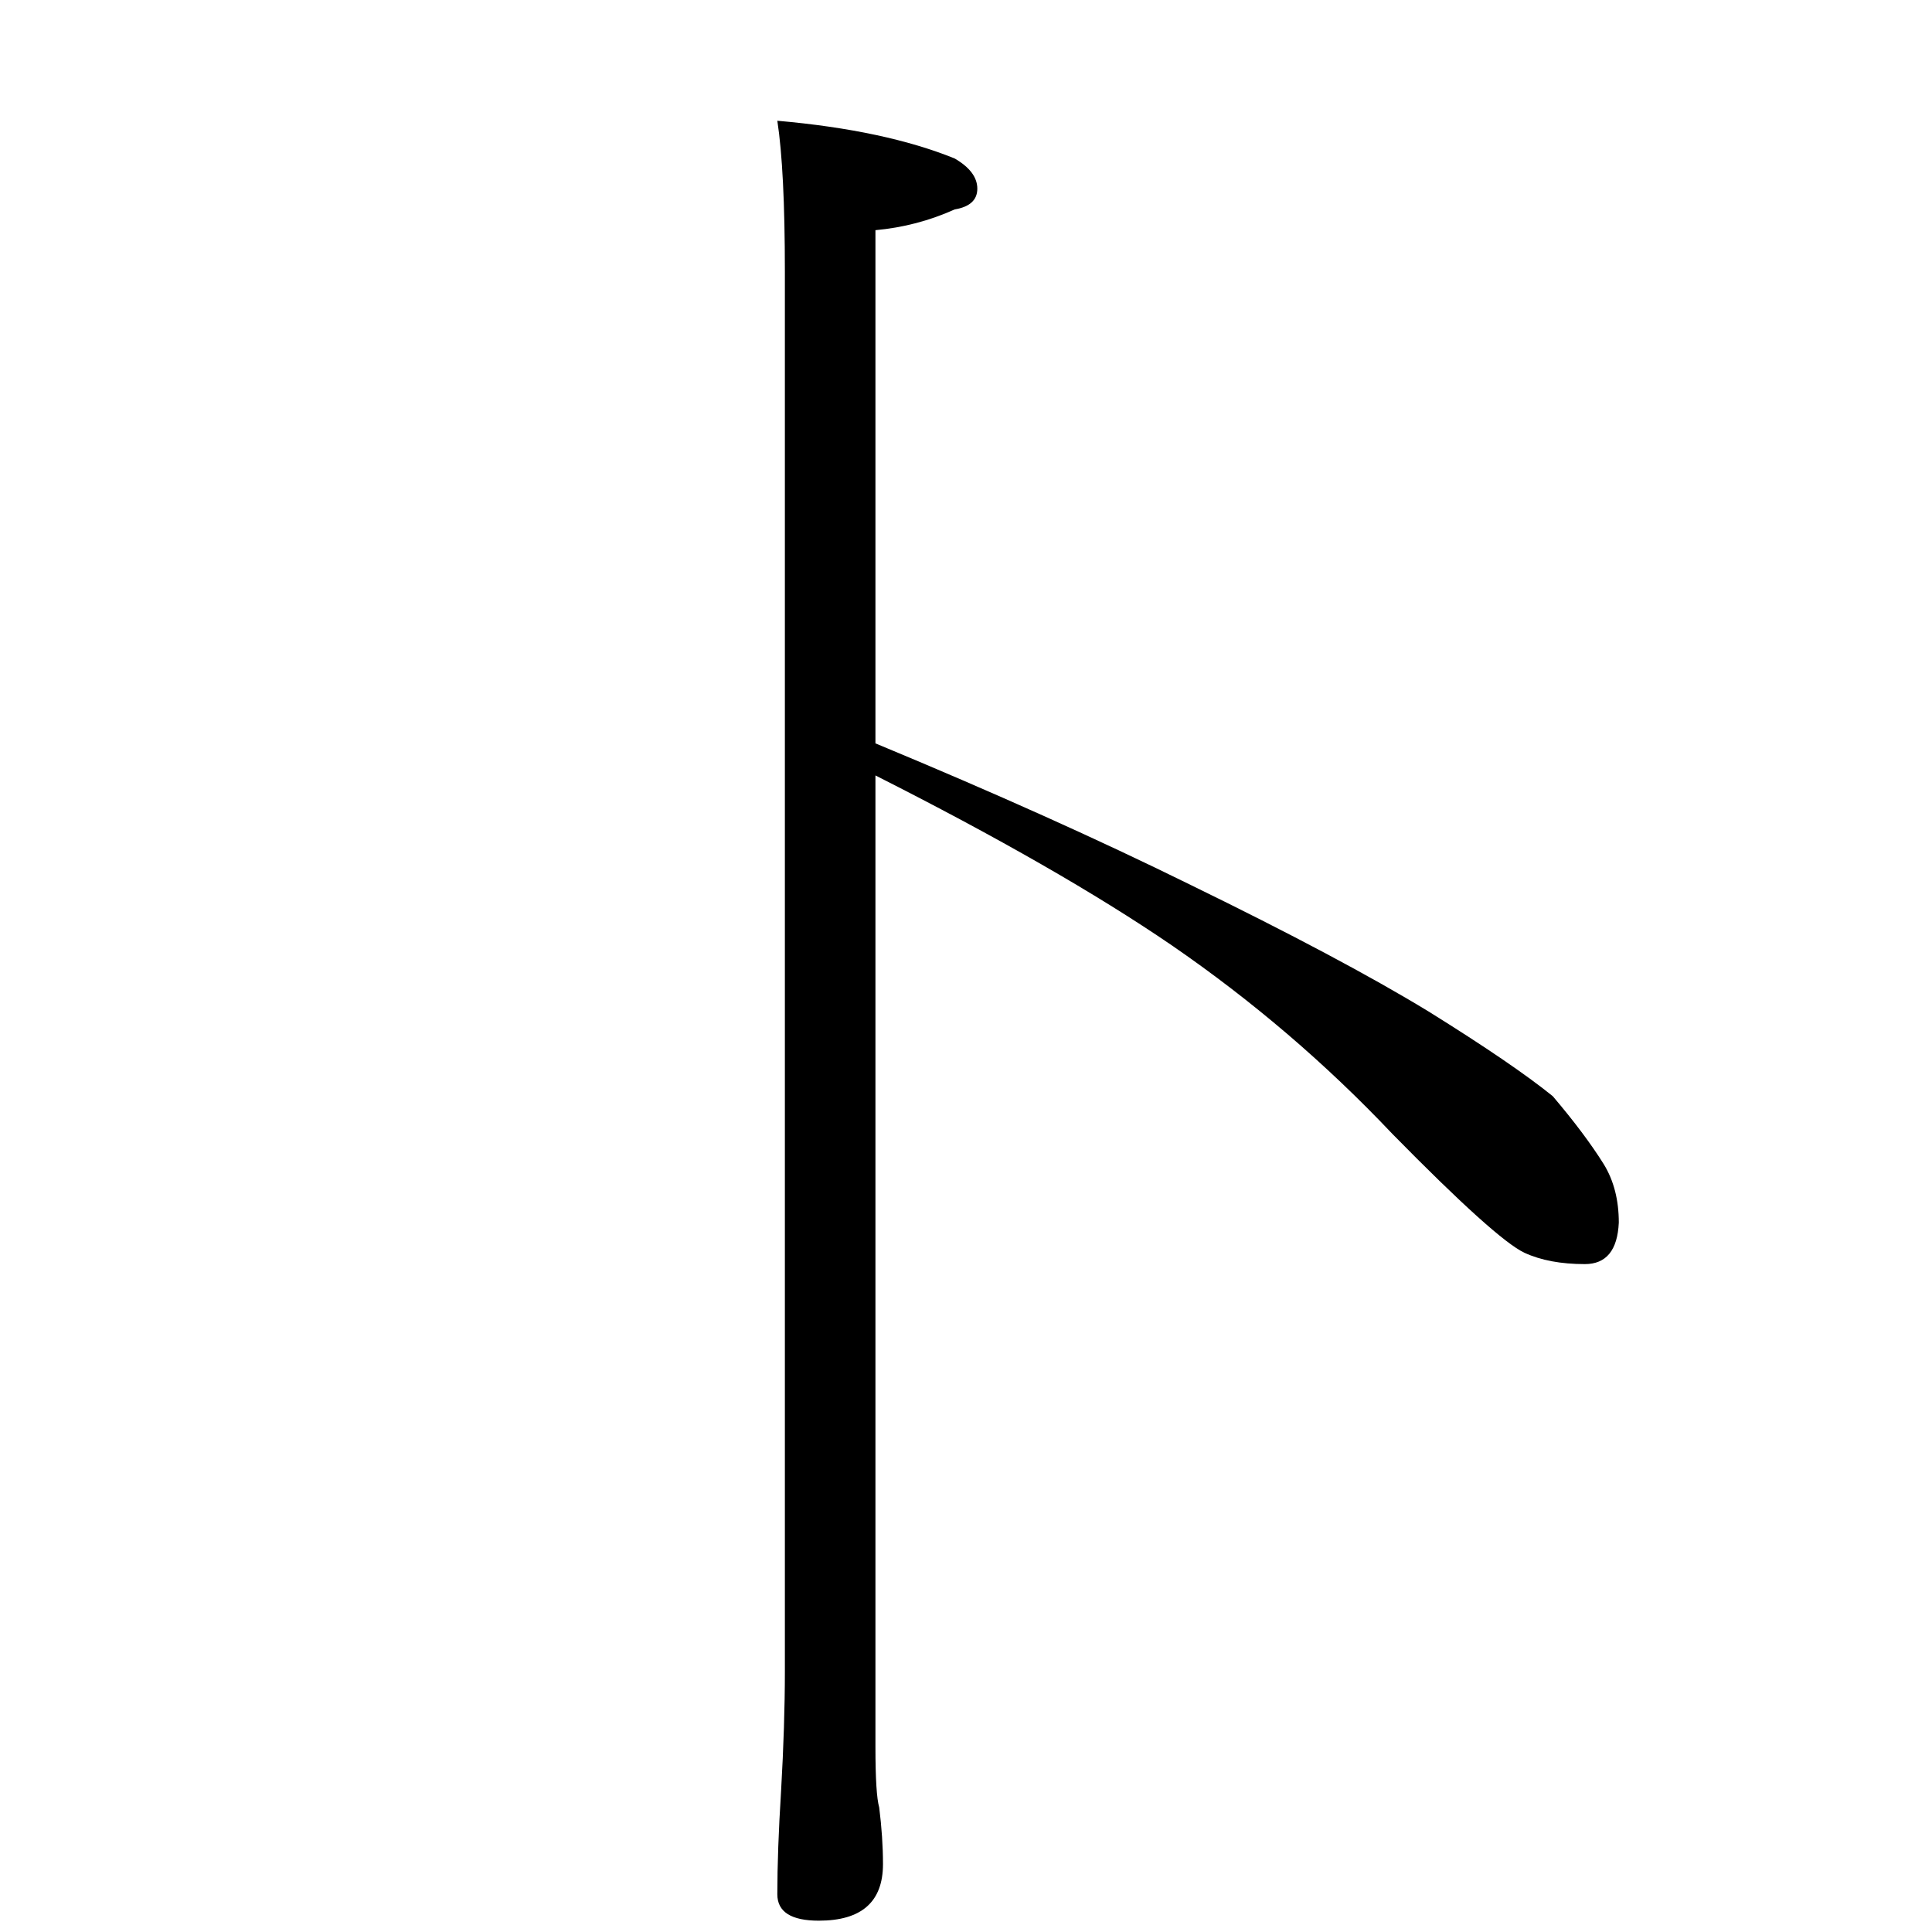 <?xml version="1.0" standalone="no"?>
<!DOCTYPE svg PUBLIC "-//W3C//DTD SVG 1.1//EN" "http://www.w3.org/Graphics/SVG/1.1/DTD/svg11.dtd" >
<svg xmlns="http://www.w3.org/2000/svg" xmlns:xlink="http://www.w3.org/1999/xlink" version="1.1" viewBox="0 -204 1024 1024">
  <g transform="matrix(1 0 0 -1 0 820)">
   <path fill="currentColor"
d="M412 960q57 -5 94 -20q12 -7 12 -16t-12 -11q-20 -9 -42 -11v-272q94 -39 167 -75q80 -39 126 -67q45 -28 66 -45q17 -20 27 -36q8 -13 8 -31q-1 -22 -18 -22q-19 0 -32 6q-15 7 -70 63q-53 56 -117 100q-60 41 -157 90v-515q0 -25 2 -32q2 -16 2 -30q0 -30 -34 -30
q-22 0 -22 14q0 23 2 55q2 35 2 63v742q0 54 -4 80z" />
  </g>

</svg>
